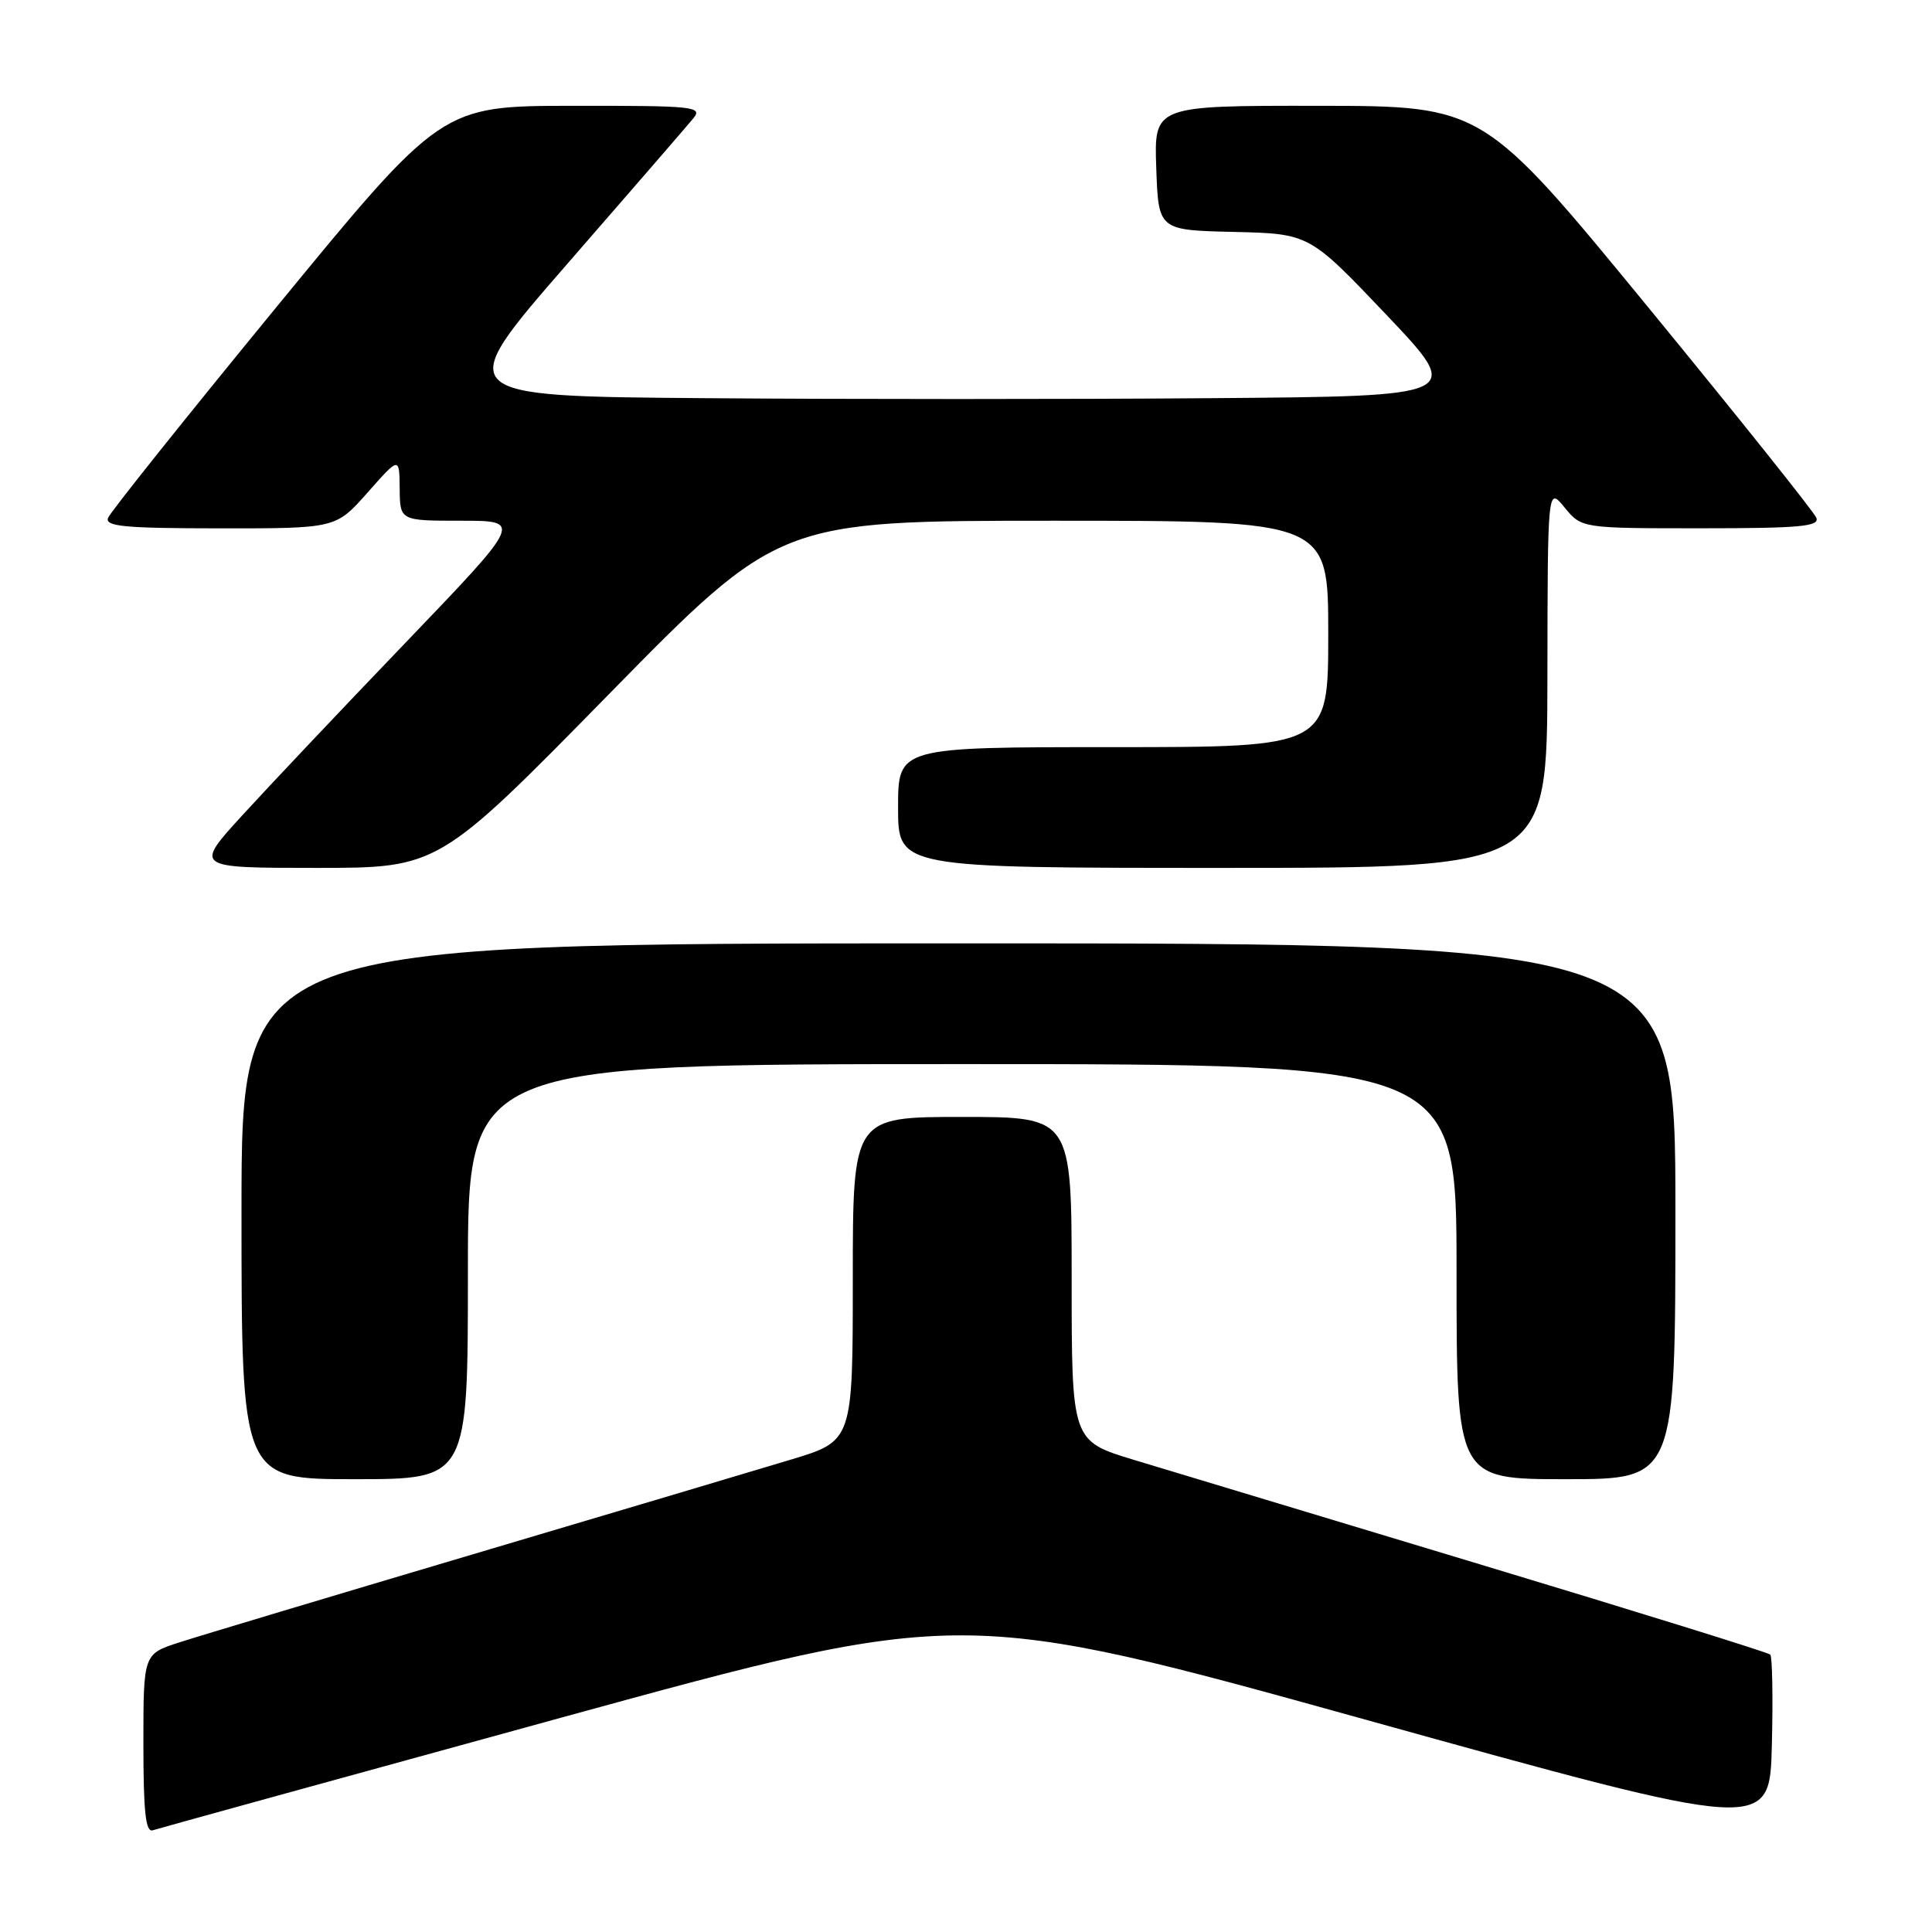 <?xml version="1.0" encoding="UTF-8" standalone="no"?>
<!DOCTYPE svg PUBLIC "-//W3C//DTD SVG 1.1//EN" "http://www.w3.org/Graphics/SVG/1.1/DTD/svg11.dtd" >
<svg xmlns="http://www.w3.org/2000/svg" xmlns:xlink="http://www.w3.org/1999/xlink" version="1.1" viewBox="0 0 256 256">
 <g >
 <path fill="currentColor"
d=" M 74.50 227.56 C 127.50 213.02 127.50 213.02 181.00 227.88 C 234.50 242.75 234.50 242.75 234.78 231.24 C 234.94 224.91 234.84 219.51 234.57 219.24 C 234.30 218.96 217.07 213.61 196.29 207.34 C 175.50 201.07 154.79 194.81 150.25 193.44 C 142.00 190.94 142.00 190.94 142.00 169.47 C 142.00 148.00 142.00 148.00 127.50 148.00 C 113.00 148.00 113.00 148.00 113.00 169.47 C 113.00 190.94 113.00 190.94 104.75 193.42 C 100.21 194.79 81.20 200.45 62.50 206.00 C 43.80 211.55 26.36 216.78 23.75 217.63 C 19.00 219.16 19.00 219.16 19.00 231.05 C 19.00 240.12 19.30 242.84 20.25 242.52 C 20.94 242.29 45.35 235.56 74.50 227.56 Z  M 62.00 168.50 C 62.00 141.00 62.00 141.00 127.50 141.00 C 193.00 141.00 193.00 141.00 193.00 168.50 C 193.00 196.00 193.00 196.00 207.50 196.00 C 222.00 196.00 222.00 196.00 222.00 160.50 C 222.00 125.00 222.00 125.00 127.00 125.00 C 32.00 125.00 32.00 125.00 32.00 160.50 C 32.00 196.00 32.00 196.00 47.00 196.00 C 62.00 196.00 62.00 196.00 62.00 168.50 Z  M 80.67 92.00 C 103.23 69.00 103.23 69.00 139.62 69.00 C 176.00 69.00 176.00 69.00 176.00 84.00 C 176.00 99.00 176.00 99.00 147.50 99.00 C 119.00 99.00 119.00 99.00 119.00 107.00 C 119.00 115.00 119.00 115.00 162.00 115.00 C 205.00 115.00 205.00 115.00 205.04 89.75 C 205.07 64.50 205.07 64.50 207.32 67.25 C 209.58 70.00 209.58 70.00 225.39 70.00 C 238.44 70.00 241.12 69.76 240.68 68.62 C 240.39 67.86 230.33 55.27 218.33 40.64 C 196.50 14.04 196.50 14.04 174.71 14.02 C 152.92 14.00 152.92 14.00 153.21 22.25 C 153.50 30.50 153.50 30.50 163.50 30.73 C 173.50 30.97 173.50 30.97 183.72 41.73 C 193.94 52.50 193.94 52.50 160.47 52.76 C 142.06 52.91 111.90 52.91 93.45 52.76 C 59.91 52.50 59.91 52.50 75.20 34.93 C 83.62 25.26 91.12 16.60 91.87 15.68 C 93.15 14.12 92.01 14.00 75.87 14.02 C 58.50 14.04 58.50 14.04 36.67 40.64 C 24.67 55.27 14.61 67.86 14.32 68.62 C 13.88 69.76 16.50 70.00 29.14 70.01 C 44.50 70.02 44.50 70.02 48.71 65.26 C 52.92 60.50 52.92 60.50 52.96 64.75 C 53.00 69.00 53.00 69.00 61.12 69.00 C 69.23 69.00 69.23 69.00 53.87 85.02 C 45.41 93.83 35.63 104.18 32.12 108.02 C 25.74 115.00 25.74 115.00 41.93 115.00 C 58.11 115.00 58.11 115.00 80.67 92.00 Z "/>
</g>
</svg>